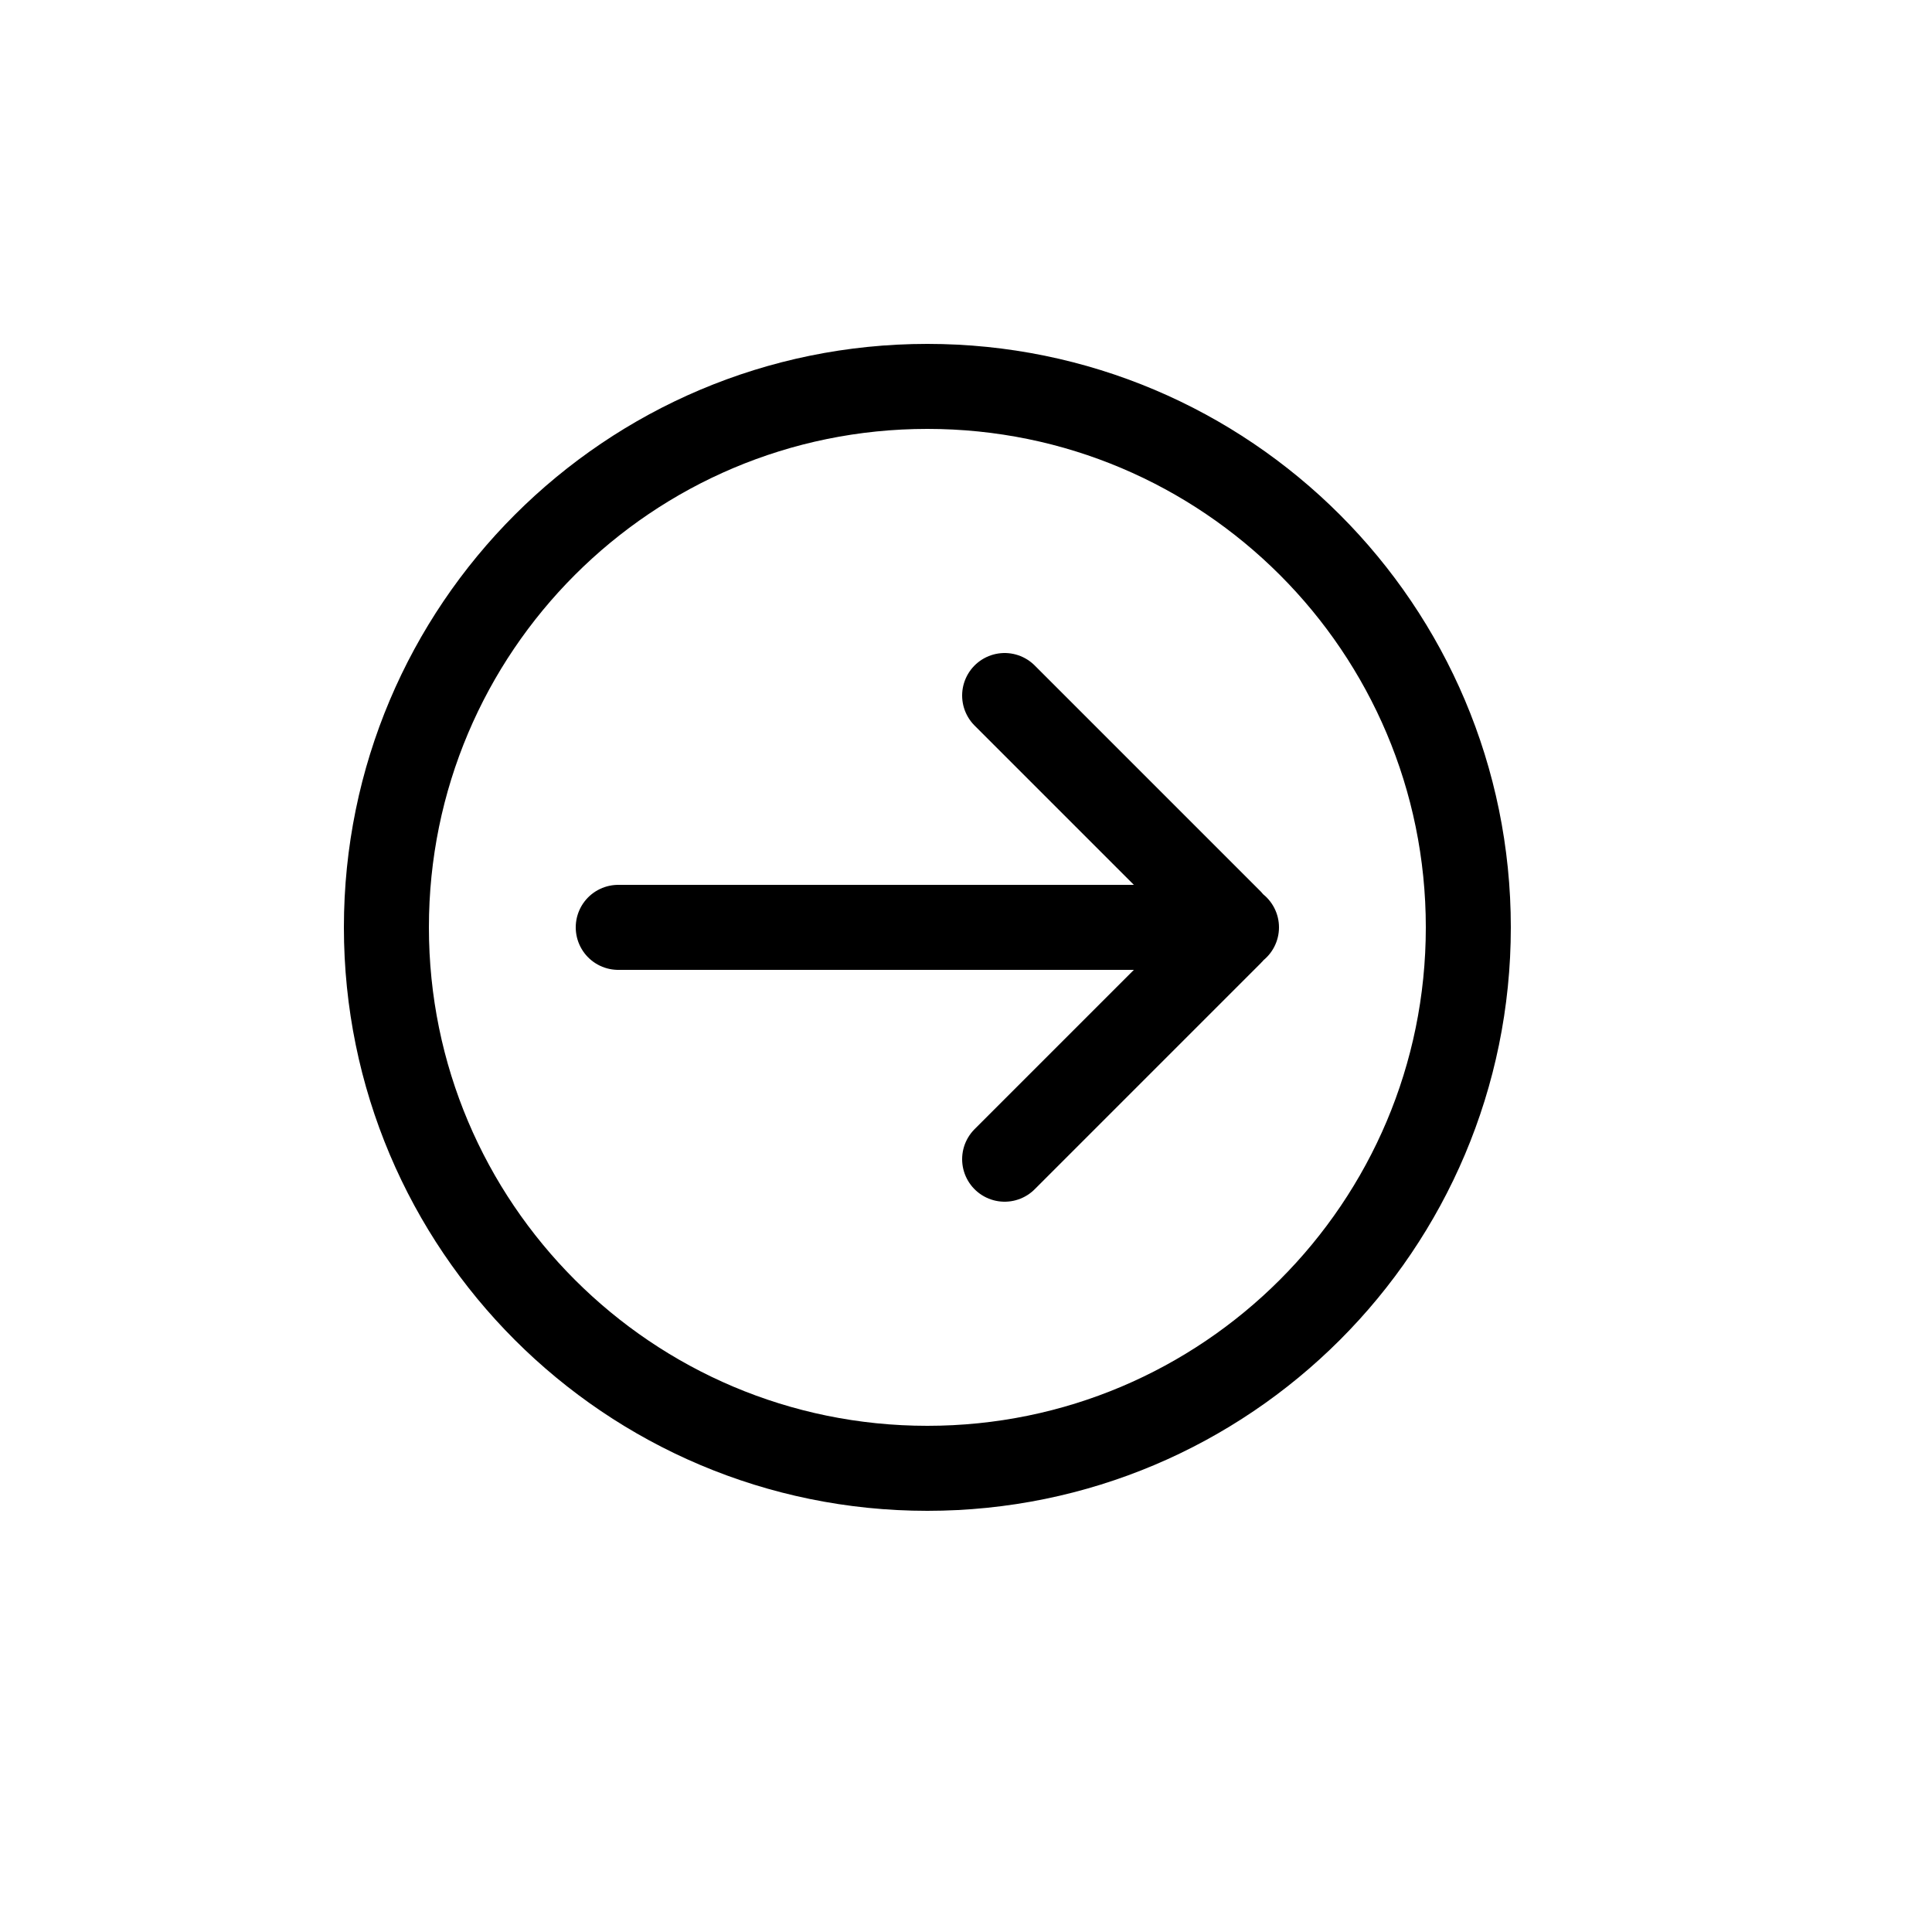 <svg width="25" height="25" viewBox="0 0 25 25" fill="none" xmlns="http://www.w3.org/2000/svg">
<path d="M13 15L15.929 12.071C15.968 12.032 15.968 11.968 15.929 11.929L13 9M8 12L16 12M19 12C19 15.866 15.866 19 12 19C8.134 19 5 15.866 5 12C5 8.134 8.134 5 12 5C15.866 5 19 8.134 19 12Z" stroke="black" stroke-width="1.1" stroke-linecap="round"/>
</svg>
